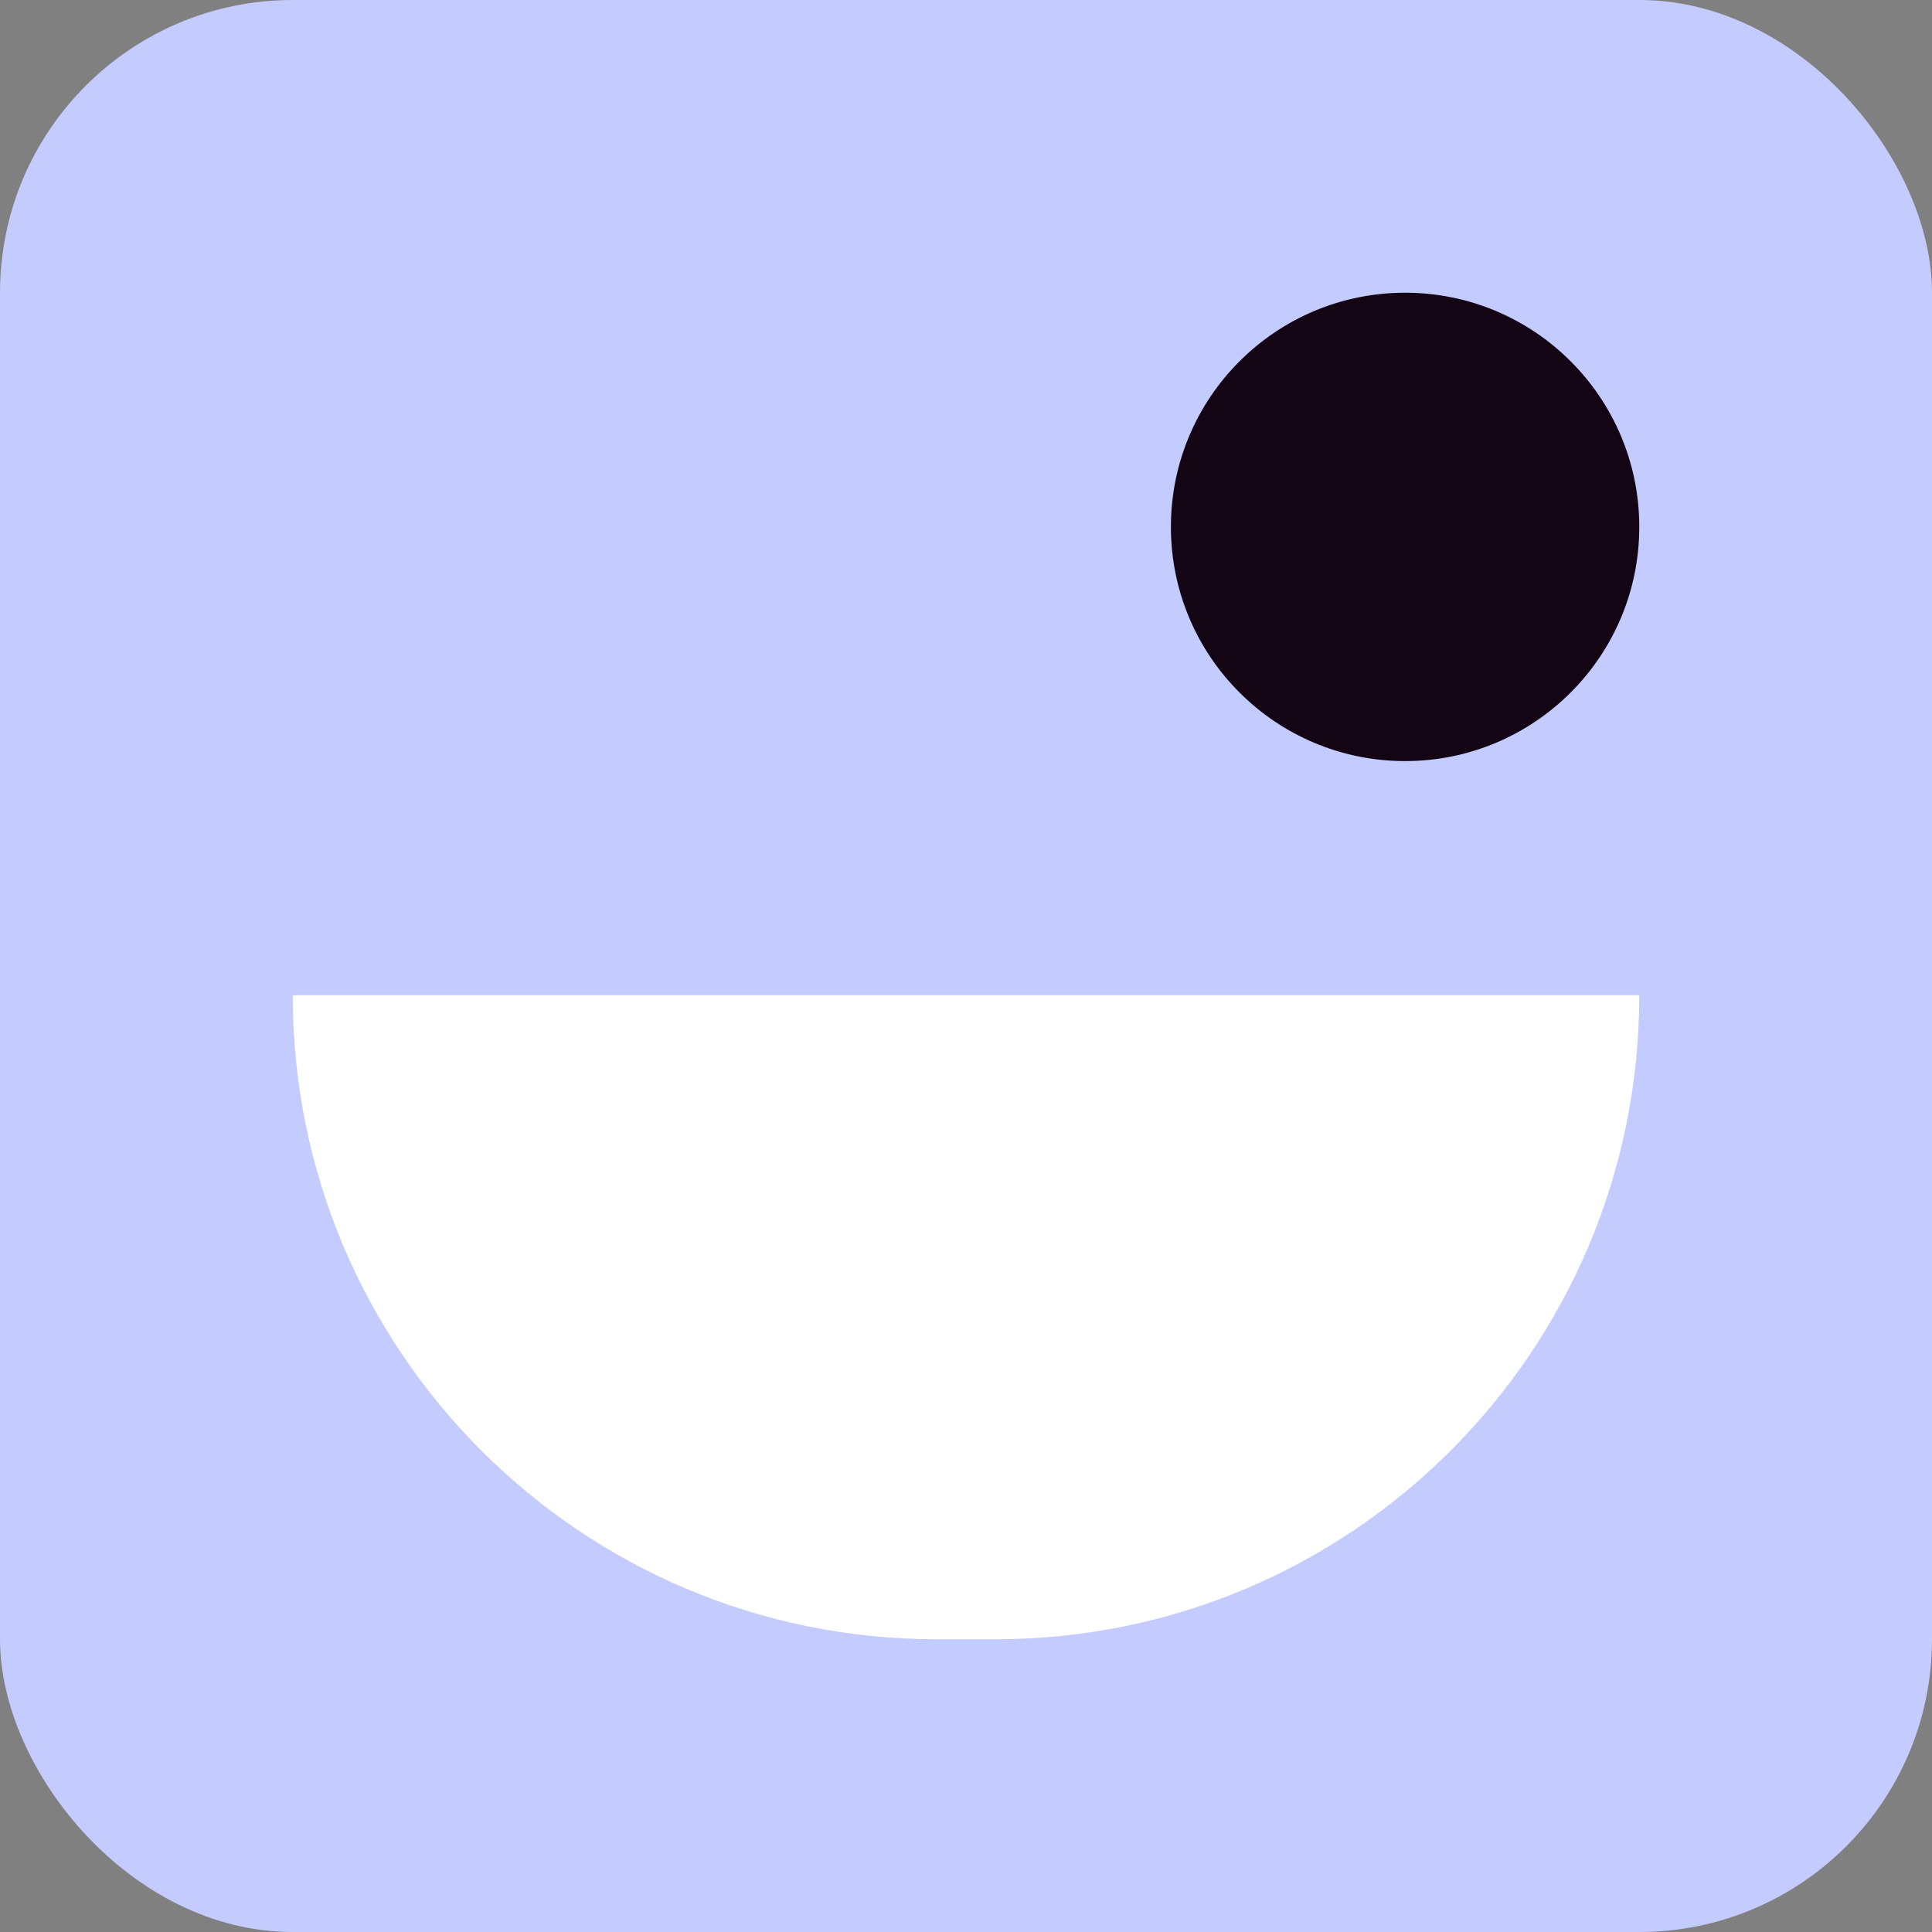 <svg width="264" height="264" viewBox="0 0 264 264" fill="none" xmlns="http://www.w3.org/2000/svg">
<rect x="0" y="0" width="264" height="264" fill="#808080" stroke="none"/>
<rect width="264" height="264" rx="40" fill="#C4CBFF"/>
<circle cx="192" cy="72" r="32" fill="#130513"/>
<path d="M40 136H224V136C224 184.601 184.601 224 136 224H128C79.399 224 40 184.601 40 136V136Z" fill="white"/>
</svg>
